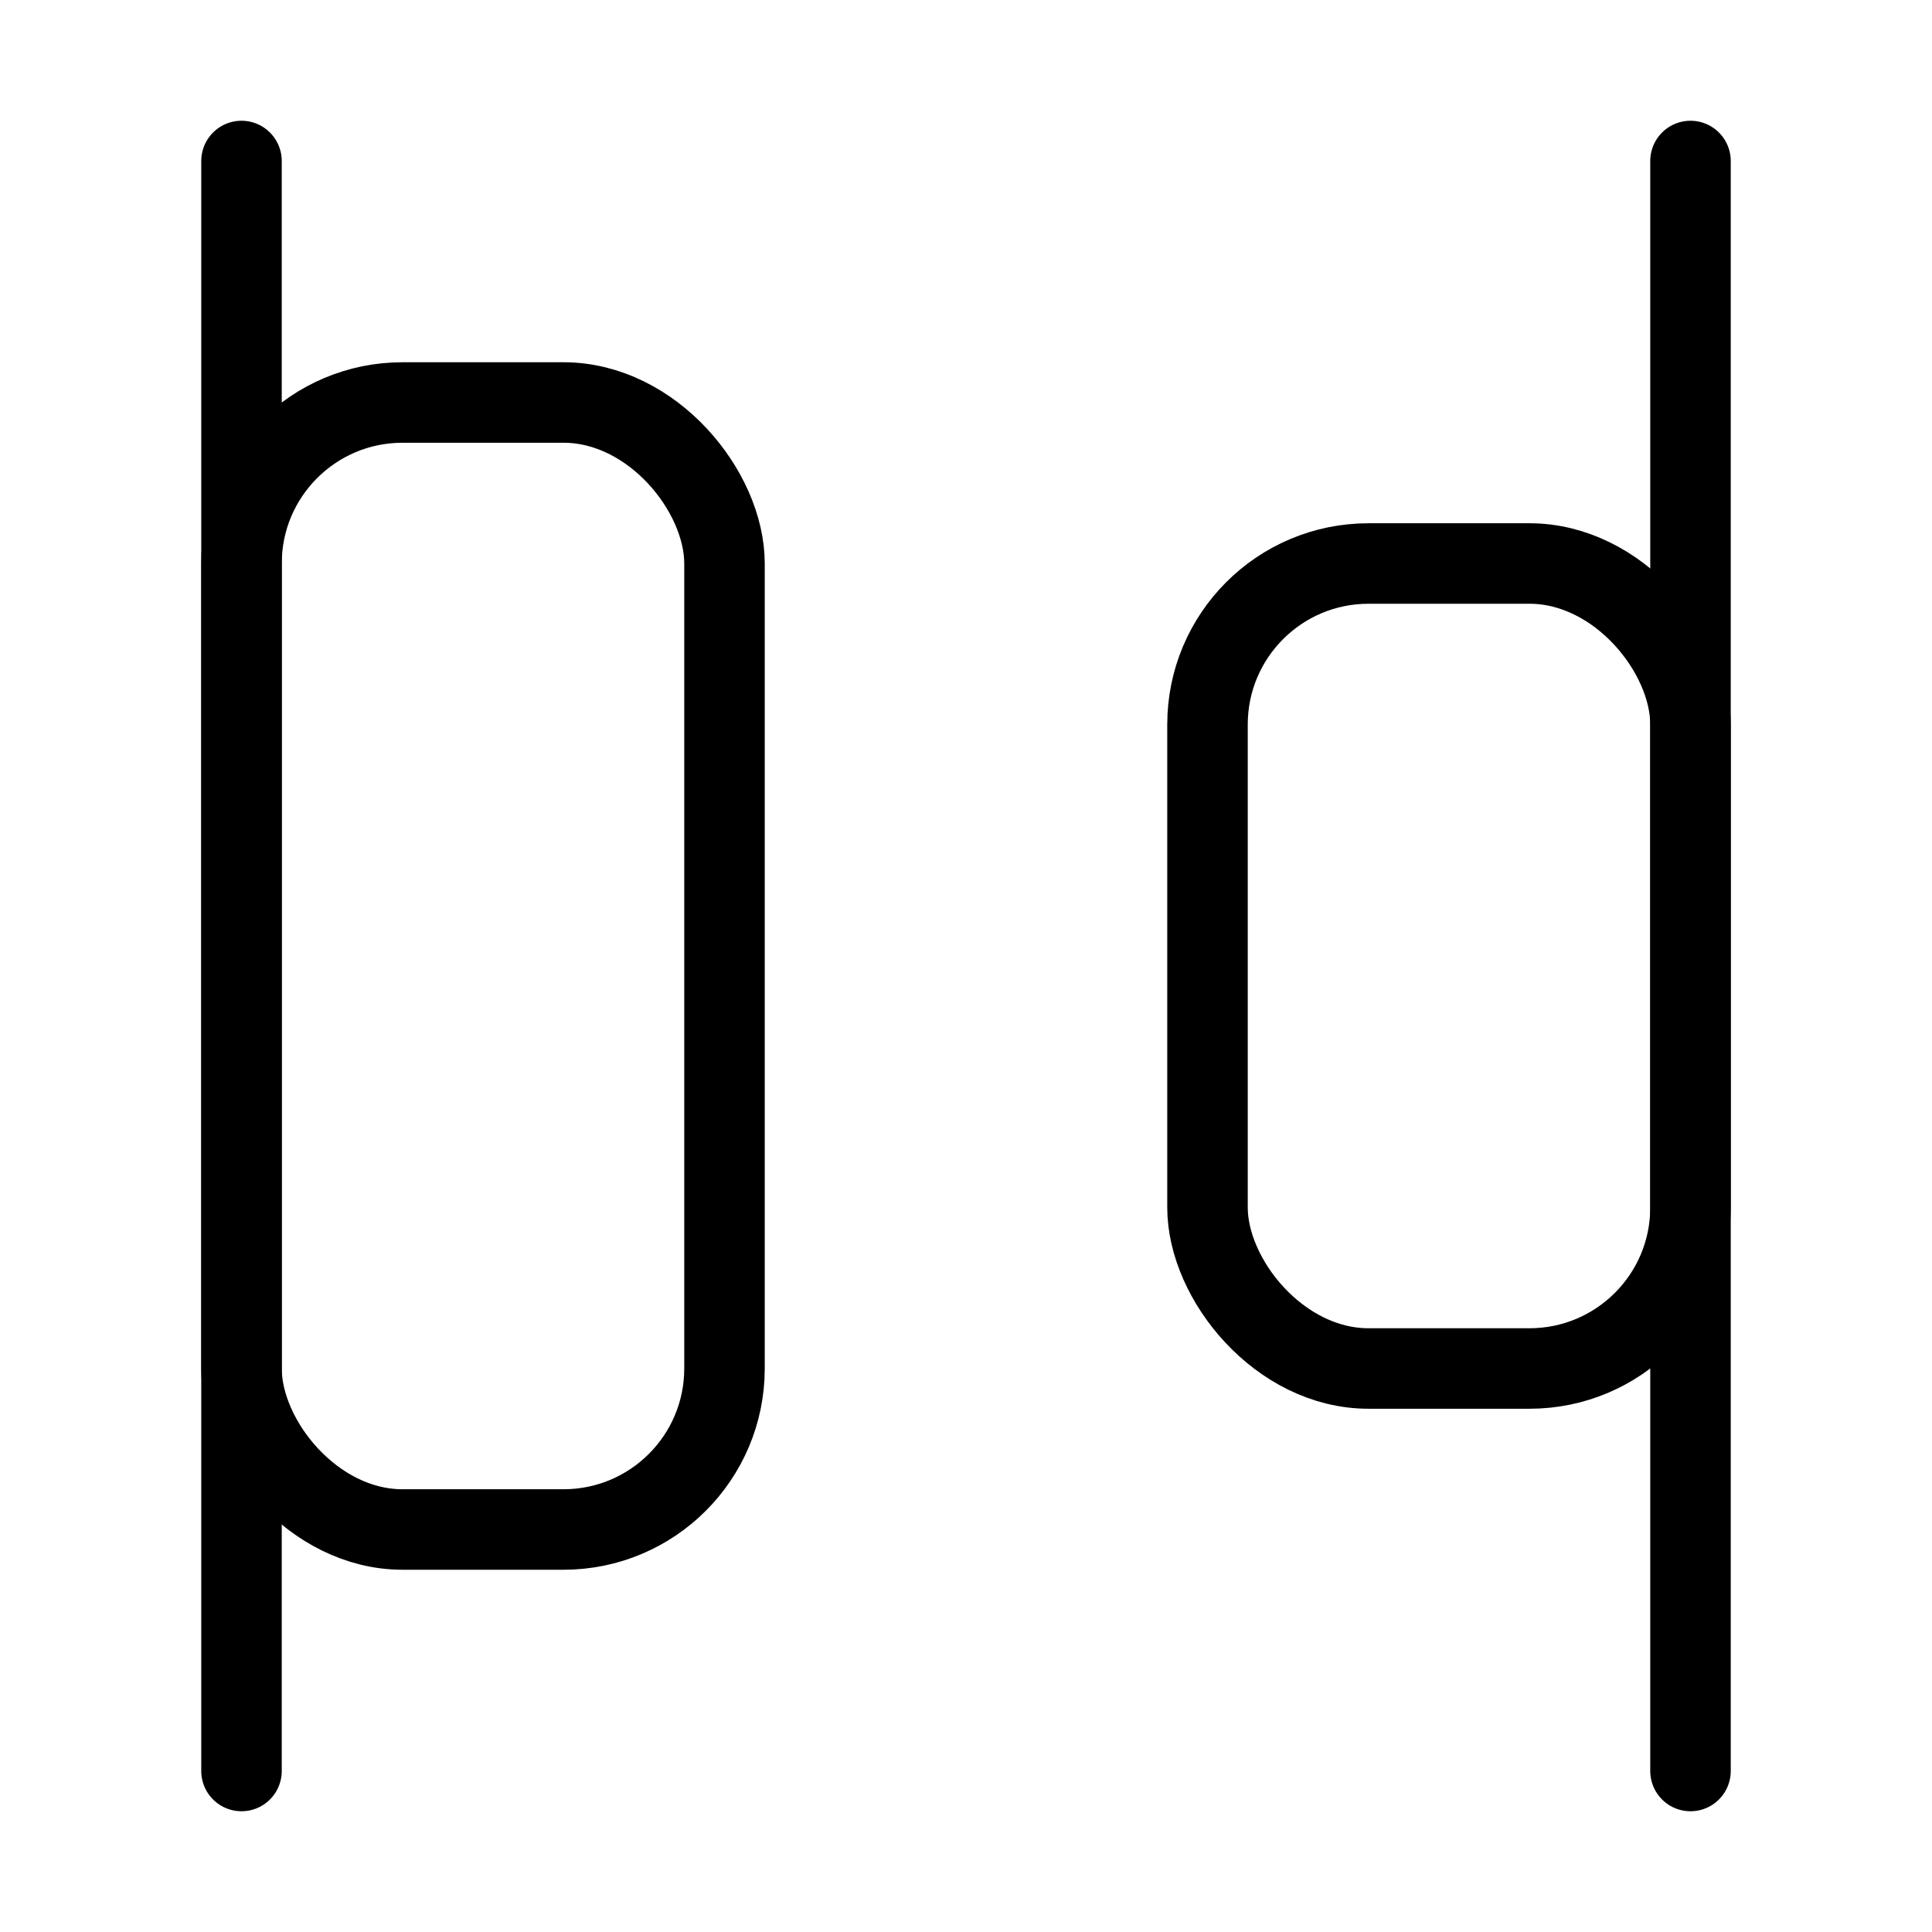 <svg xmlns="http://www.w3.org/2000/svg" width="24" height="24" viewBox="0 0 24 24" fill="none" stroke="currentColor" stroke-width="1" stroke-linecap="round" stroke-linejoin="round">
  <rect x="3" y="5" width="6" height="14" rx="2"></rect>
  <rect x="15" y="7" width="6" height="10" rx="2"></rect>
  <path d="M3 2v20"></path>
  <path d="M21 2v20"></path>

</svg>
